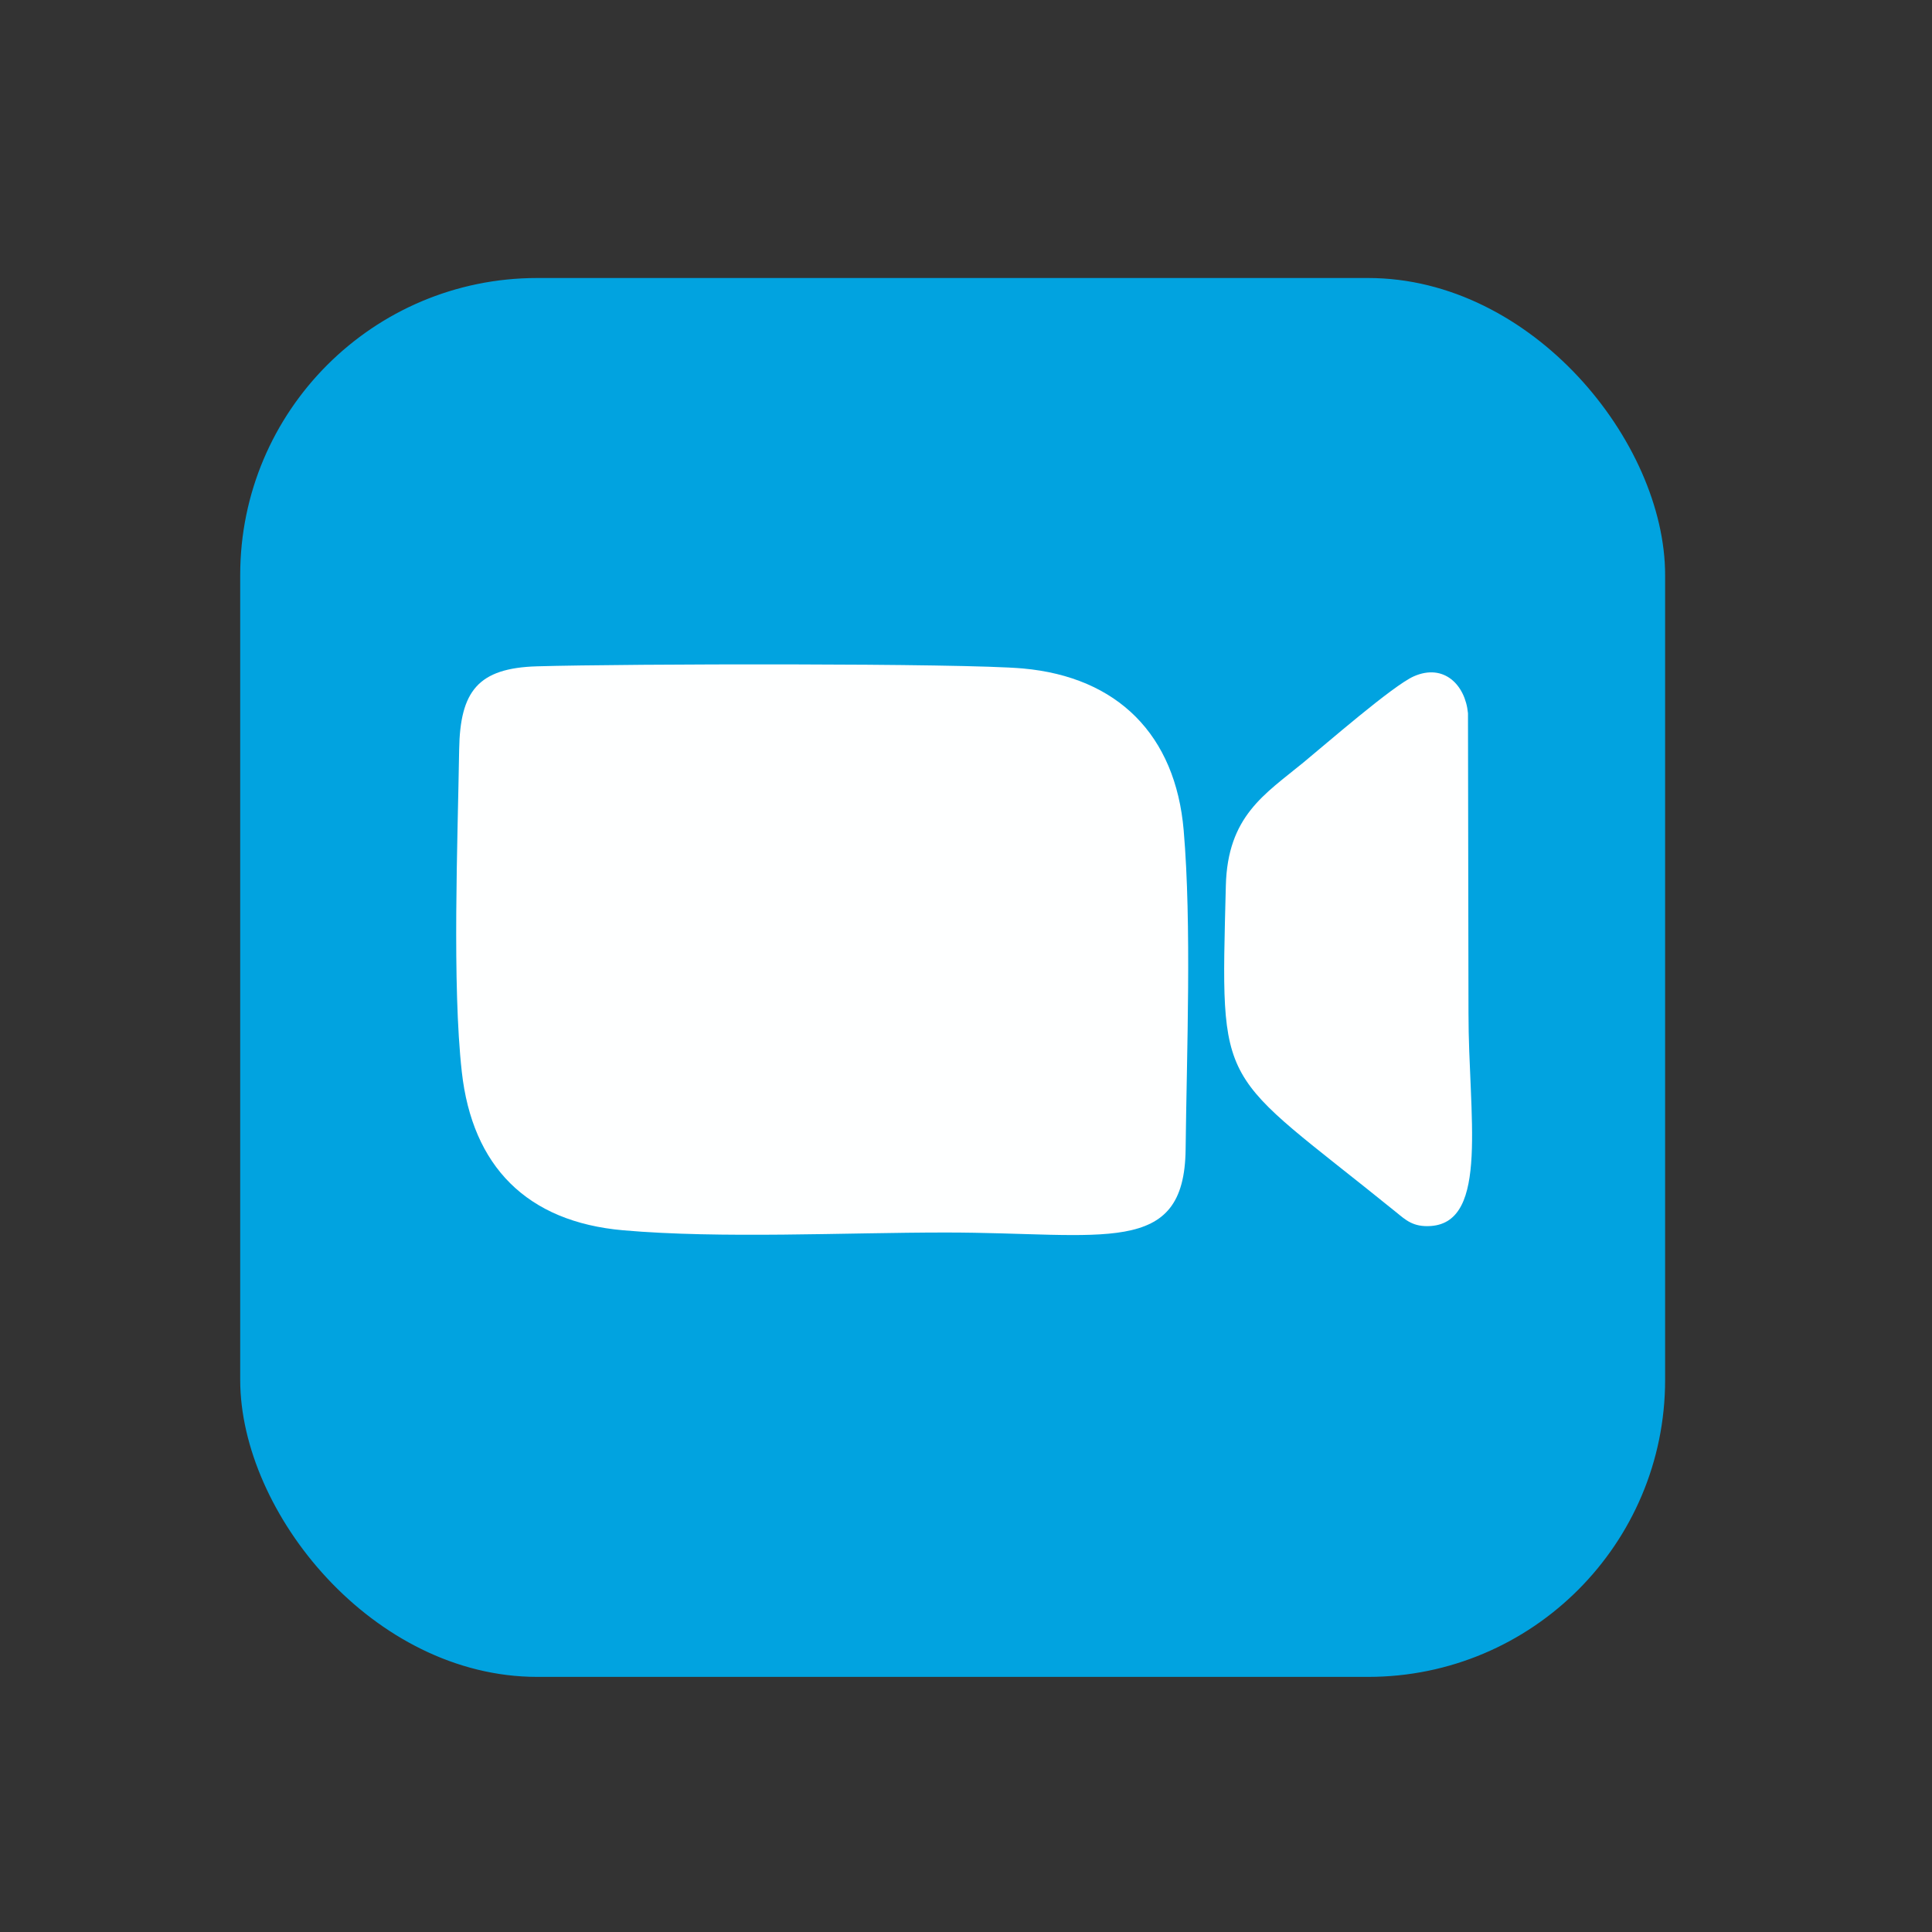 <?xml version="1.0" encoding="UTF-8"?>
<!DOCTYPE svg PUBLIC "-//W3C//DTD SVG 1.1//EN" "http://www.w3.org/Graphics/SVG/1.1/DTD/svg11.dtd">
<!-- Creator: CorelDRAW 2018 (64-Bit) -->
<svg xmlns="http://www.w3.org/2000/svg" xml:space="preserve" width="100mm" height="100mm" version="1.1" style="shape-rendering:geometricPrecision; text-rendering:geometricPrecision; image-rendering:optimizeQuality; fill-rule:evenodd; clip-rule:evenodd"
viewBox="0 0 10000 10000"
 xmlns:xlink="http://www.w3.org/1999/xlink">
 <rect x="0" y="0" width="10000" height="10000" fill="#333333" stroke="none"/>
 <defs>
  <style type="text/css">
   <![CDATA[
    .str0 {stroke:#01A3E0;stroke-width:20;stroke-miterlimit:22.926}
    .fil0 {fill:#01A3E0}
    .fil1 {fill:#FEFFFF}
   ]]>
  </style>
 </defs>
 <g id="Слой_x0020_1">
  <rect class="fil0 str0" x="1253.3" y="1448.96" width="7355.31" height="7220.59" rx="1527.44" ry="1527.44"/>
  <g id="_1272820211216">
   <path class="fil1" d="M2390.34 5548.53c54.52,487.3 335.46,775.88 836,819.52 506.91,44.22 1147.6,11.4 1668.49,11.4 819.63,0 1235.44,130.62 1241.9,-430.03 5.86,-507.42 31.82,-1162.17 -9.96,-1651.05 -42.25,-495.01 -342.09,-794.22 -831.86,-838.33 -310.75,-27.99 -2050.54,-24.66 -2514.81,-11.18 -306.14,8.85 -398.72,128.59 -403.55,431.29 -7.63,477.06 -36.78,1216.21 13.79,1668.38z"/>
   <path class="fil1" d="M7317.85 3500.71c-107.95,47.61 -458.09,352.89 -571.64,446.13 -200.58,164.71 -392.34,277.1 -401.3,637.89 -26.96,1087.23 -47.74,937.31 881.27,1689.44 48.36,39.12 87.48,78.23 180.14,71.63 302.7,-21.64 194.17,-575.13 194.56,-1102.6l-2.61 -1551.4c-13.87,-147.31 -125.2,-259.53 -280.42,-191.09z"/>
  </g>
 </g>
</svg>
